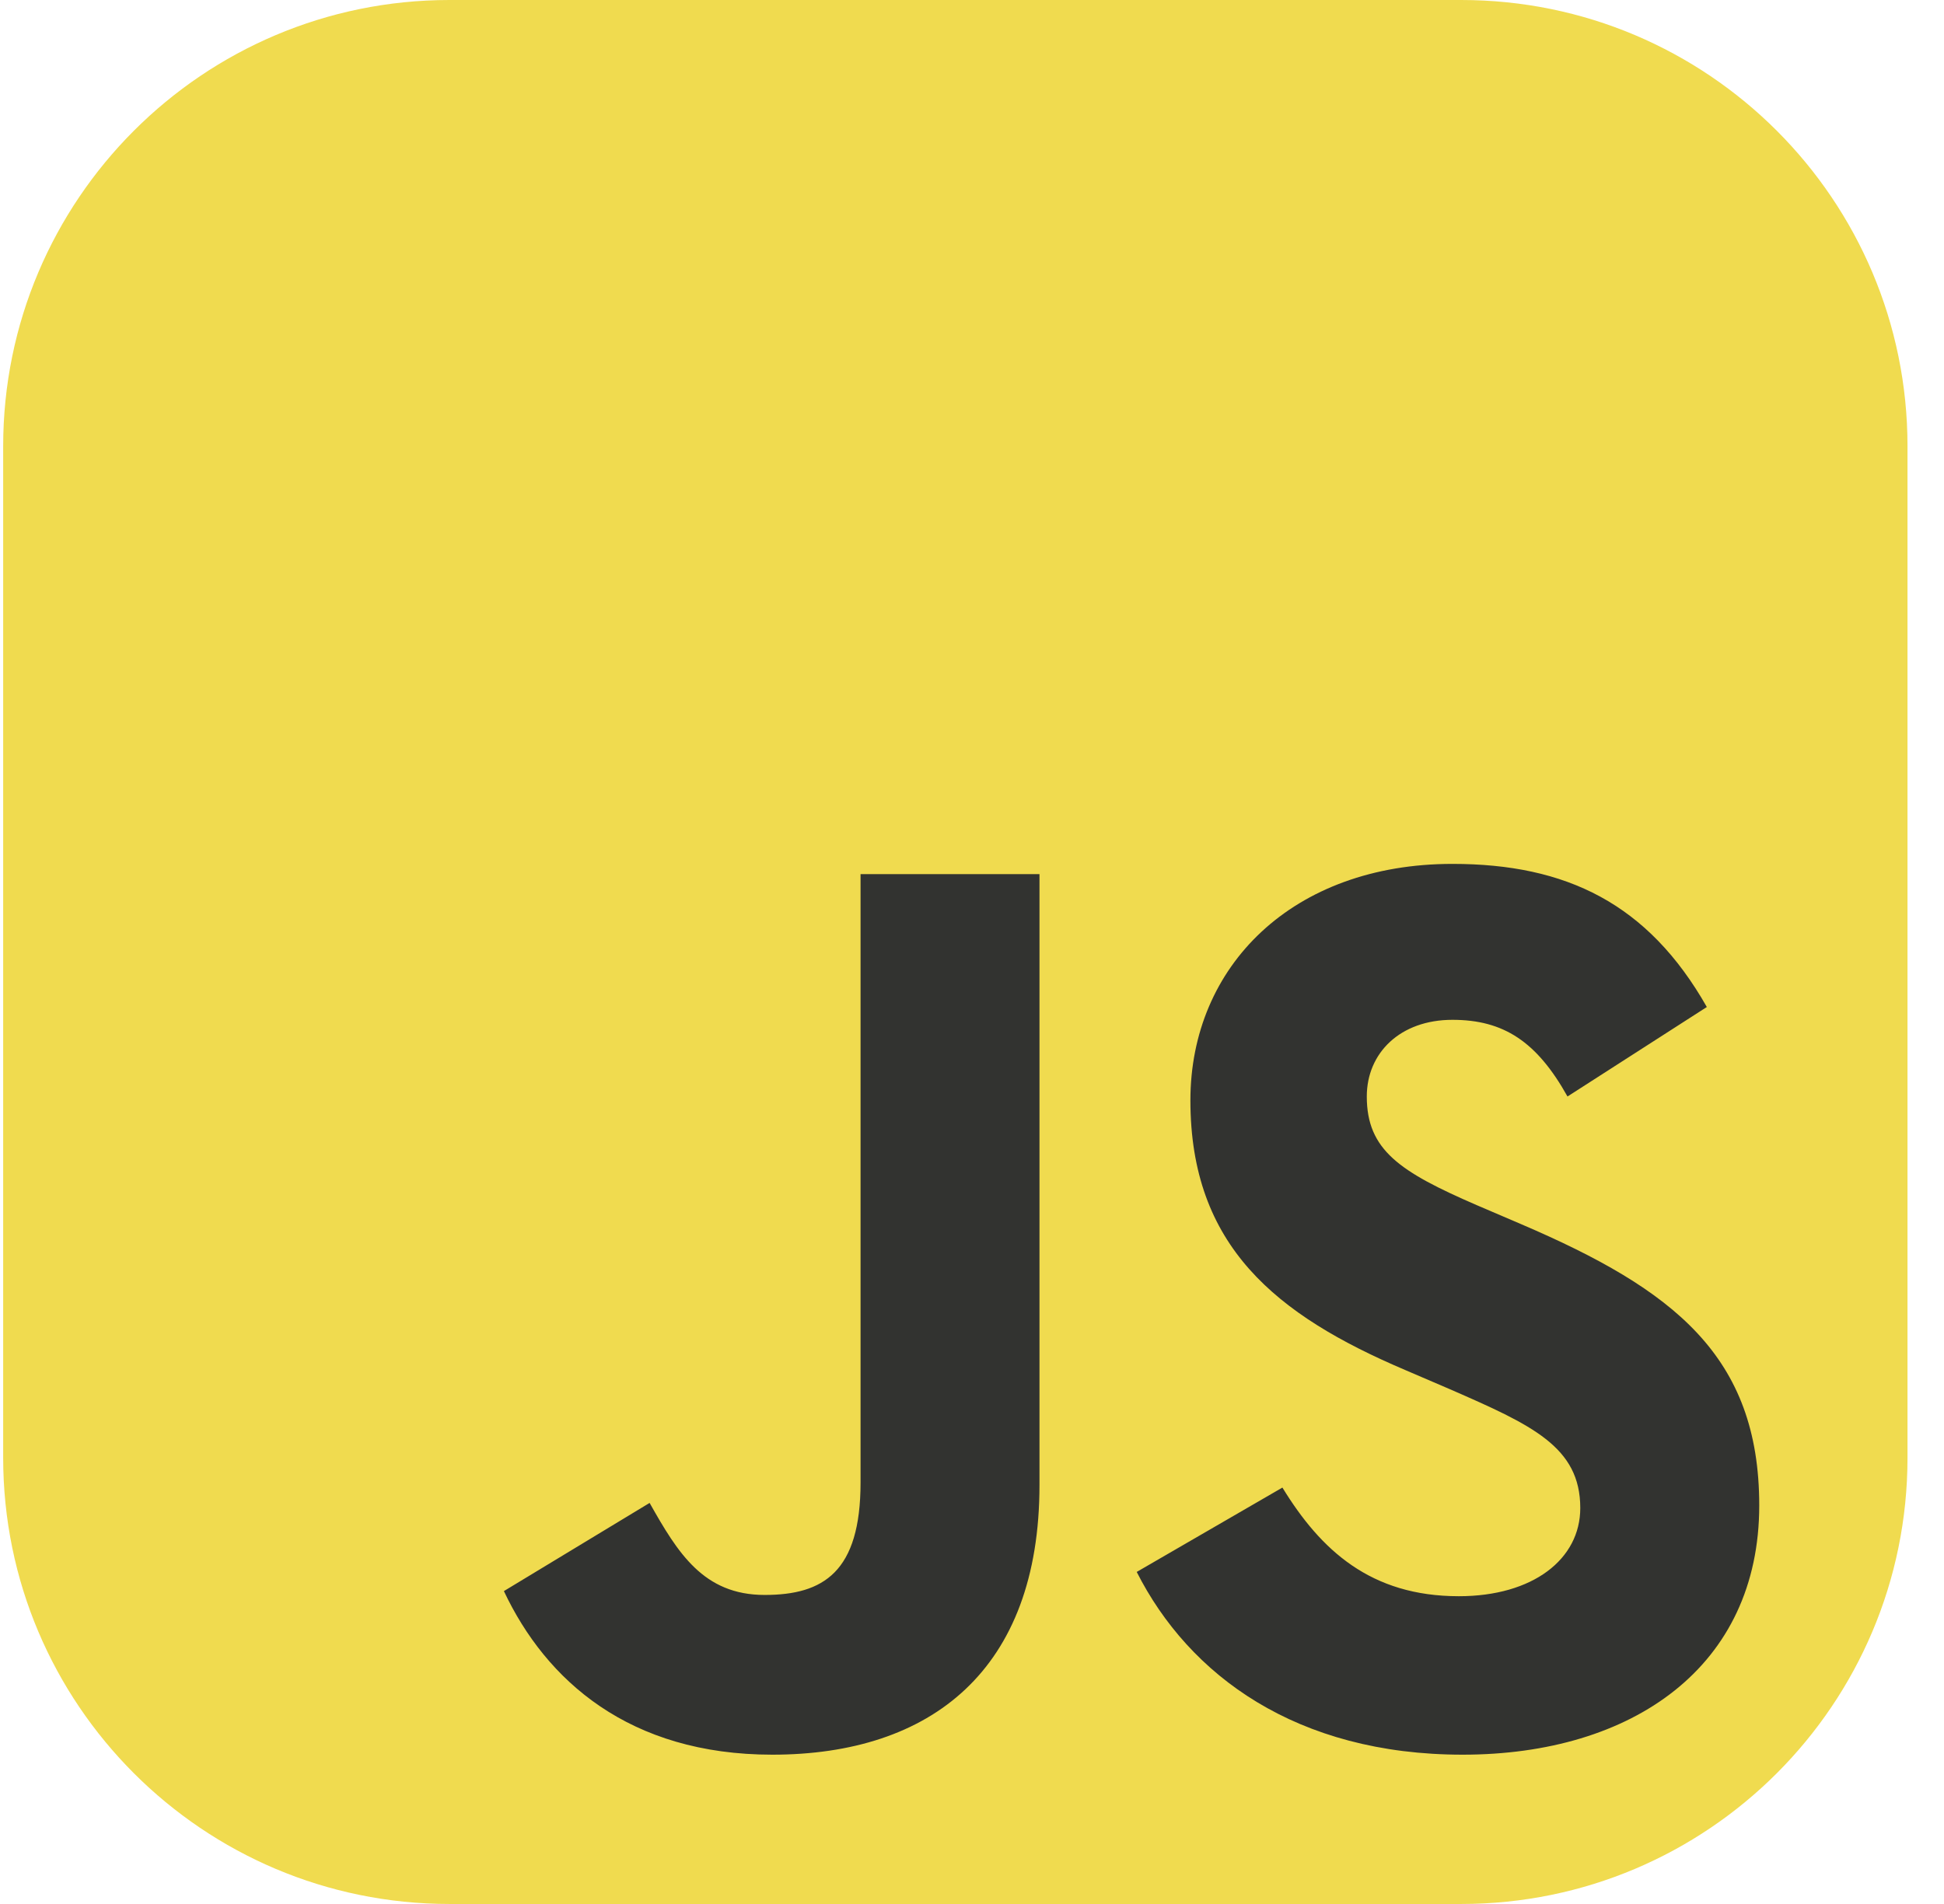 <svg width="49" height="48" viewBox="0 0 49 48" fill="none" xmlns="http://www.w3.org/2000/svg">
<path d="M36.83 0H11.33C5.117 0 0.08 5.037 0.08 11.25V36.75C0.08 42.963 5.117 48 11.33 48H36.83C43.043 48 48.08 42.963 48.08 36.75V11.25C48.08 5.037 43.043 0 36.83 0Z" fill="#F0DB4F"/>
<path d="M12.701 40.112L16.374 37.889C17.083 39.146 17.728 40.209 19.274 40.209C20.756 40.209 21.691 39.629 21.691 37.374V22.037H26.201V37.438C26.201 42.109 23.463 44.236 19.467 44.236C15.859 44.236 13.764 42.367 12.701 40.112M28.652 39.629L32.324 37.502C33.291 39.081 34.548 40.241 36.771 40.241C38.64 40.241 39.832 39.307 39.832 38.018C39.832 36.471 38.607 35.923 36.545 35.022L35.418 34.538C32.163 33.153 30.005 31.413 30.005 27.74C30.005 24.356 32.582 21.779 36.61 21.779C39.478 21.779 41.54 22.778 43.022 25.387L39.51 27.643C38.736 26.258 37.899 25.71 36.61 25.71C35.289 25.71 34.451 26.548 34.451 27.643C34.451 28.996 35.289 29.544 37.222 30.382L38.35 30.865C42.184 32.509 44.343 34.184 44.343 37.953C44.343 42.014 41.153 44.236 36.868 44.236C32.679 44.236 29.973 42.239 28.652 39.629Z" fill="#323330"/>
</svg>
